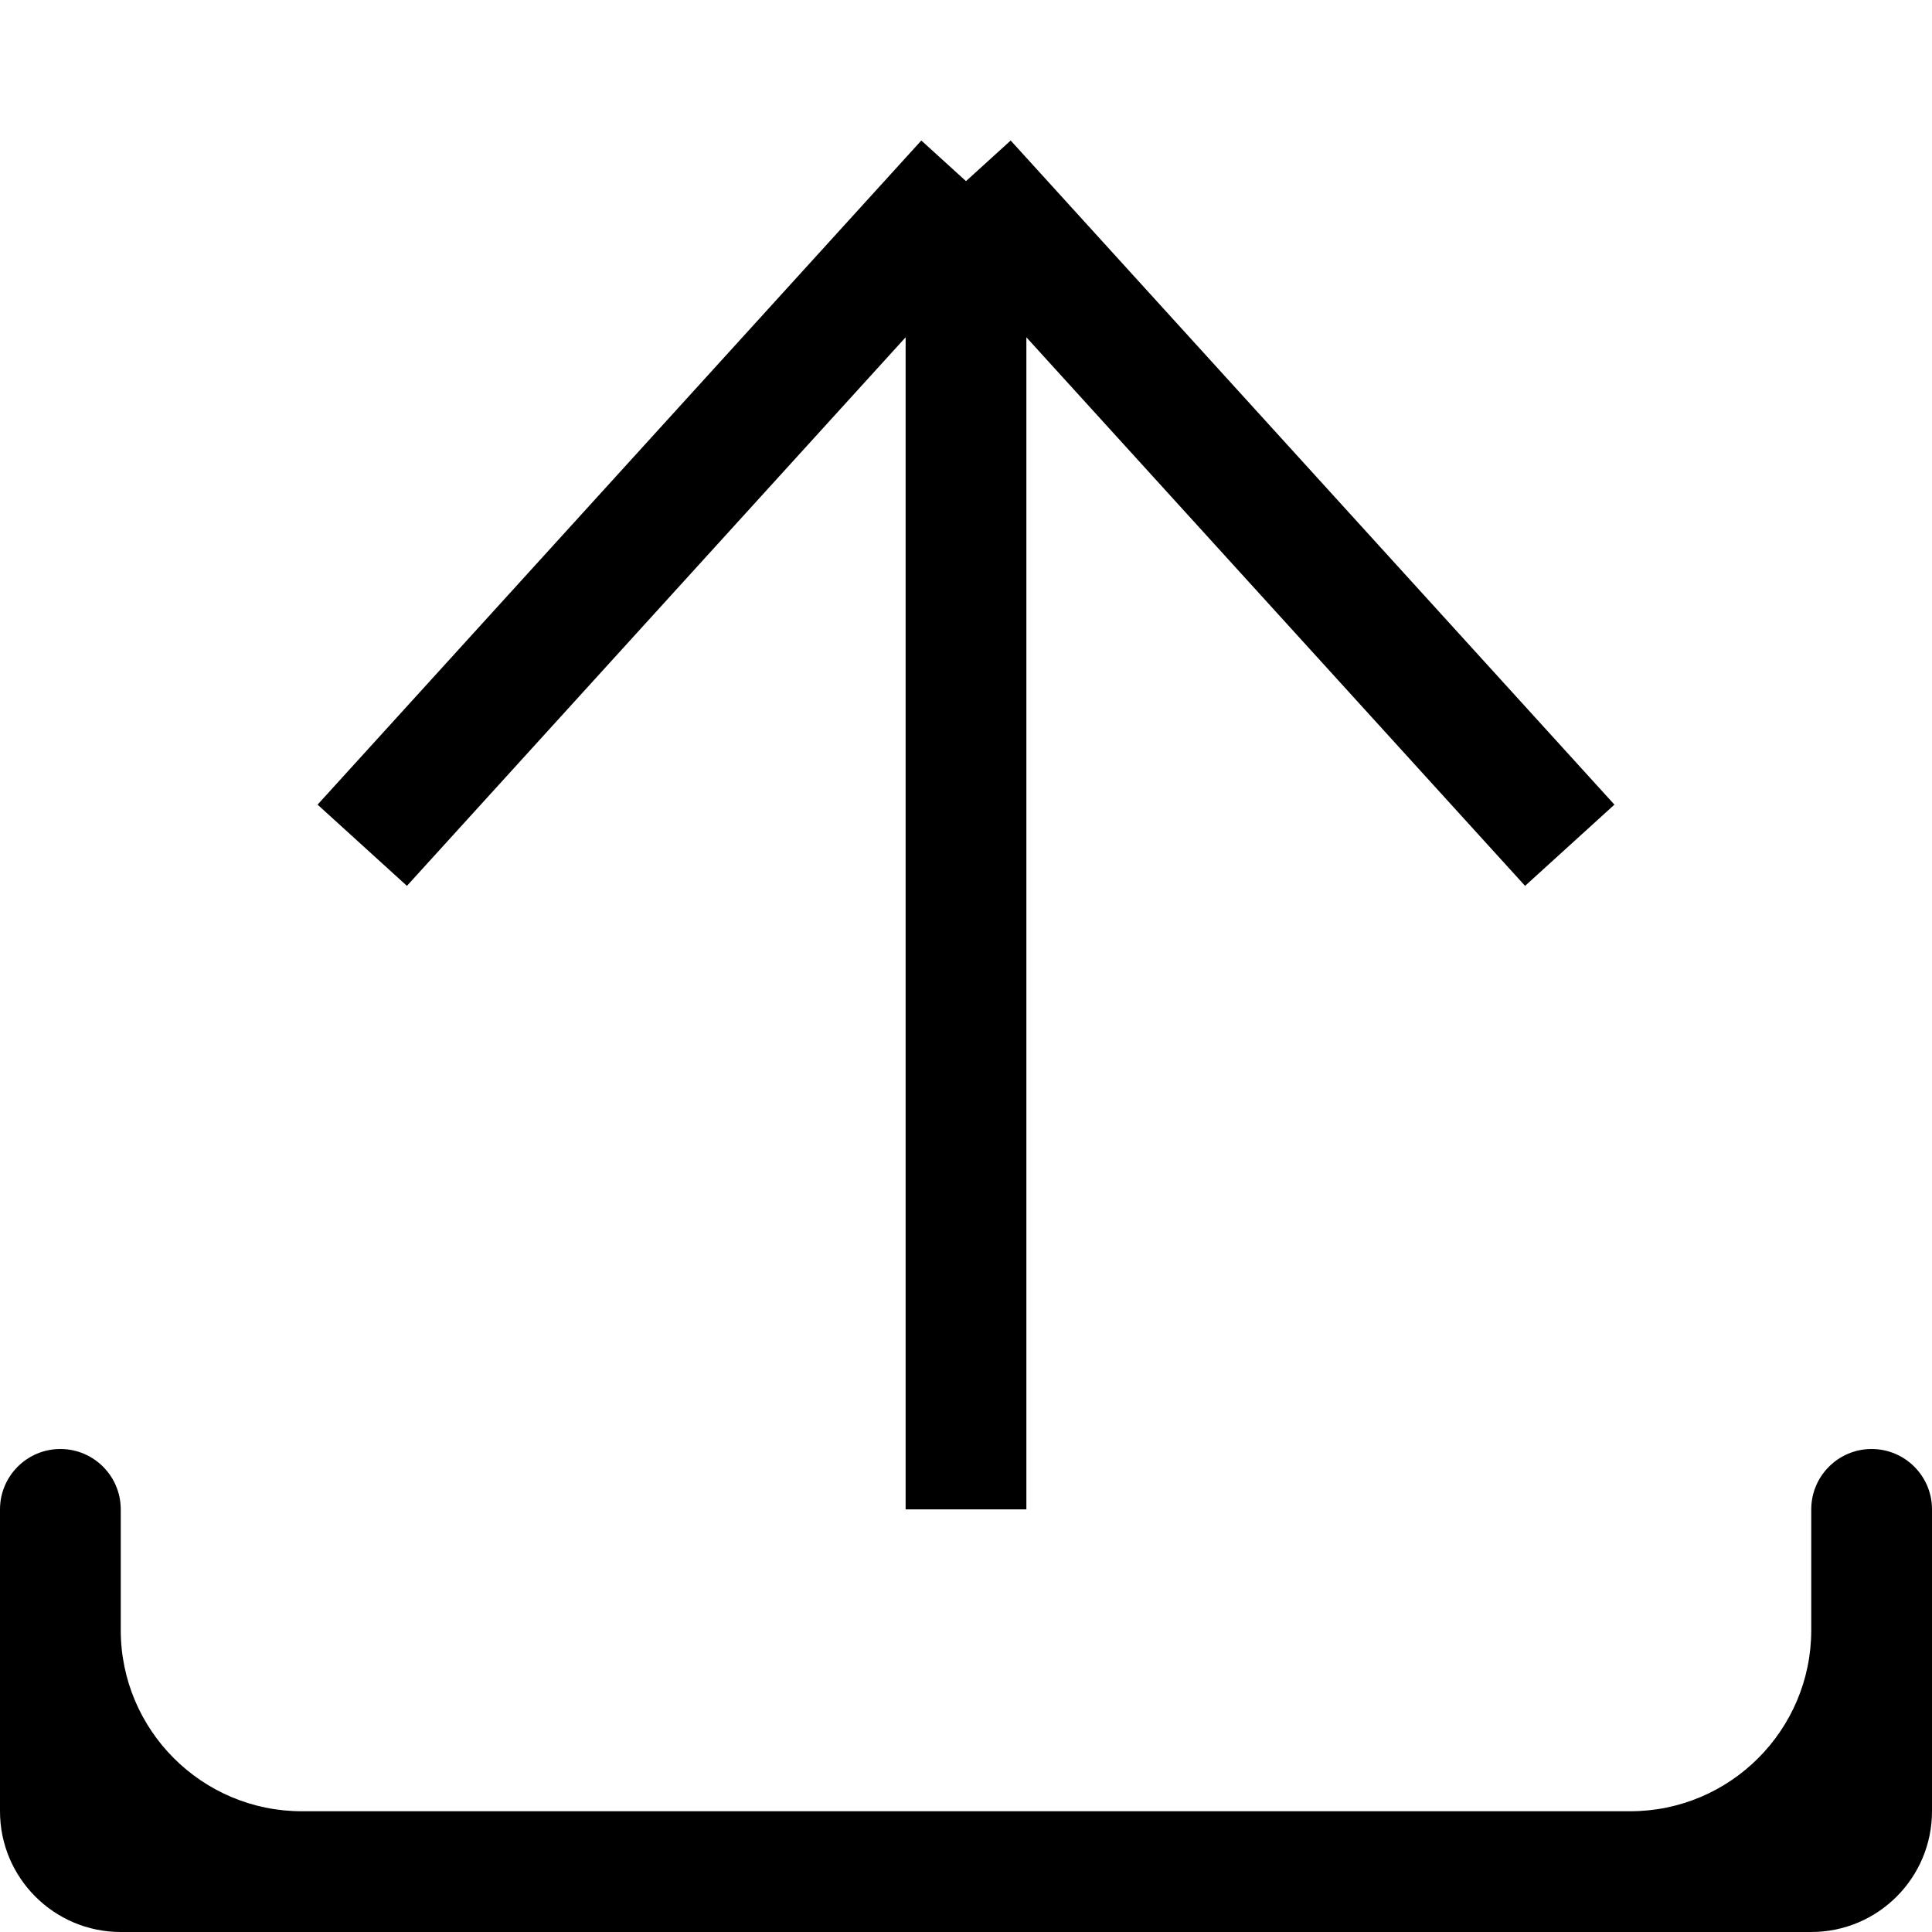 <svg width="16" height="16" viewBox="0 0 16 16" fill="none" xmlns="http://www.w3.org/2000/svg">
<rect width="16" height="16" fill="white"/>
<path d="M8 1.5V12.5M8 1.5L3 7M8 1.5L10.5 4.25L13 7" stroke="black"/>
<path fill-rule="evenodd" clip-rule="evenodd" d="M0 15V12.5C0 12.224 0.224 12 0.5 12V12C0.776 12 1 12.224 1 12.5V13.5C1 14.328 1.672 15 2.5 15H13.5C14.328 15 15 14.328 15 13.5V12.5C15 12.224 15.224 12 15.5 12V12C15.776 12 16 12.224 16 12.5V15V15C16 15.552 15.552 16 15 16H1C0.448 16 0 15.552 0 15V15Z" fill="black"/>
</svg>
